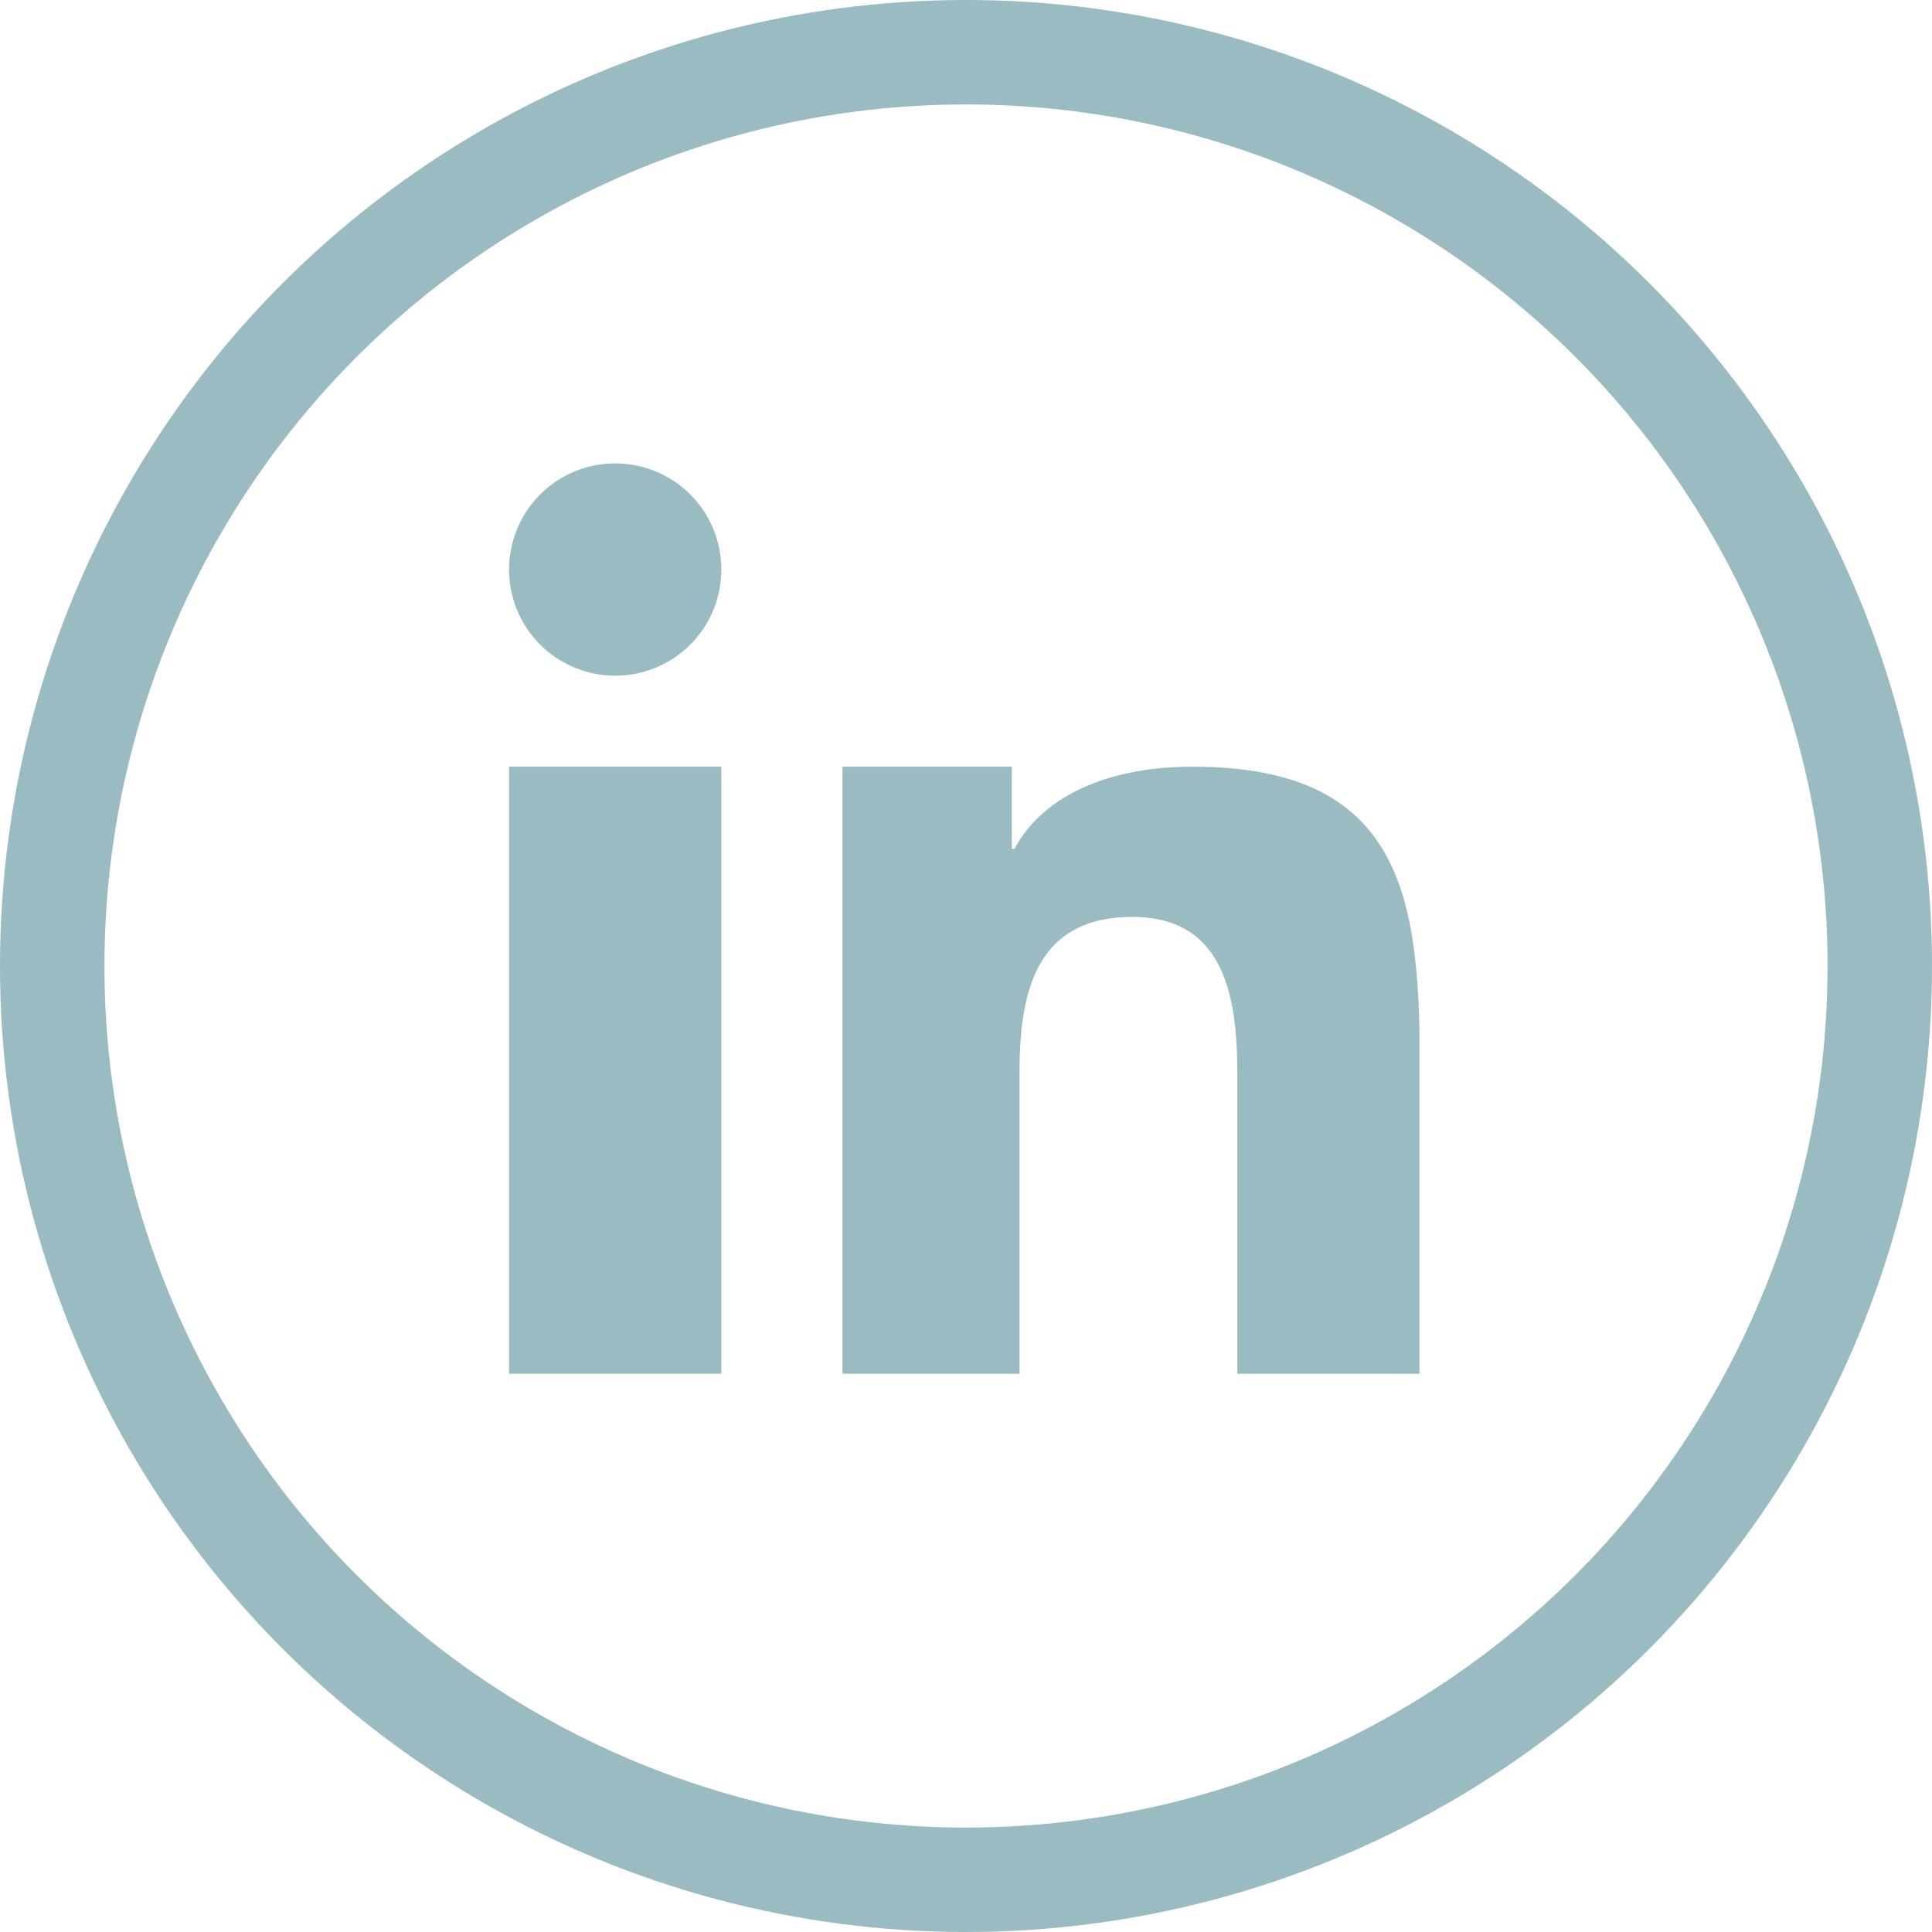 <svg xmlns="http://www.w3.org/2000/svg" width="37" height="37" viewBox="0 0 37 37">
    <g fill="none" fill-rule="evenodd" transform="translate(1 1)">
        <circle cx="17.5" cy="17.5" r="17.5" stroke="#99BBC1" stroke-width="2"/>
        <path fill="#99BBC1" d="M10.782 7.875a2.031 2.031 0 1 0 0 4.065 2.03 2.03 0 0 0 2.032-2.033 2.03 2.03 0 0 0-2.032-2.032zm15.306 9.38c-.268-2.203-1.273-3.572-4.246-3.572-1.744 0-2.92.642-3.412 1.572h-.054v-1.572h-3.241v11.626h3.39v-5.765c0-1.519.3-2.984 2.162-2.984 1.871 0 2.01 1.733 2.01 3.091v5.658h3.487v-6.385c0-.6-.032-1.155-.096-1.669zM8.75 16.774v8.535h4.064V13.683H8.75v3.09z"/>
    </g>
</svg>
